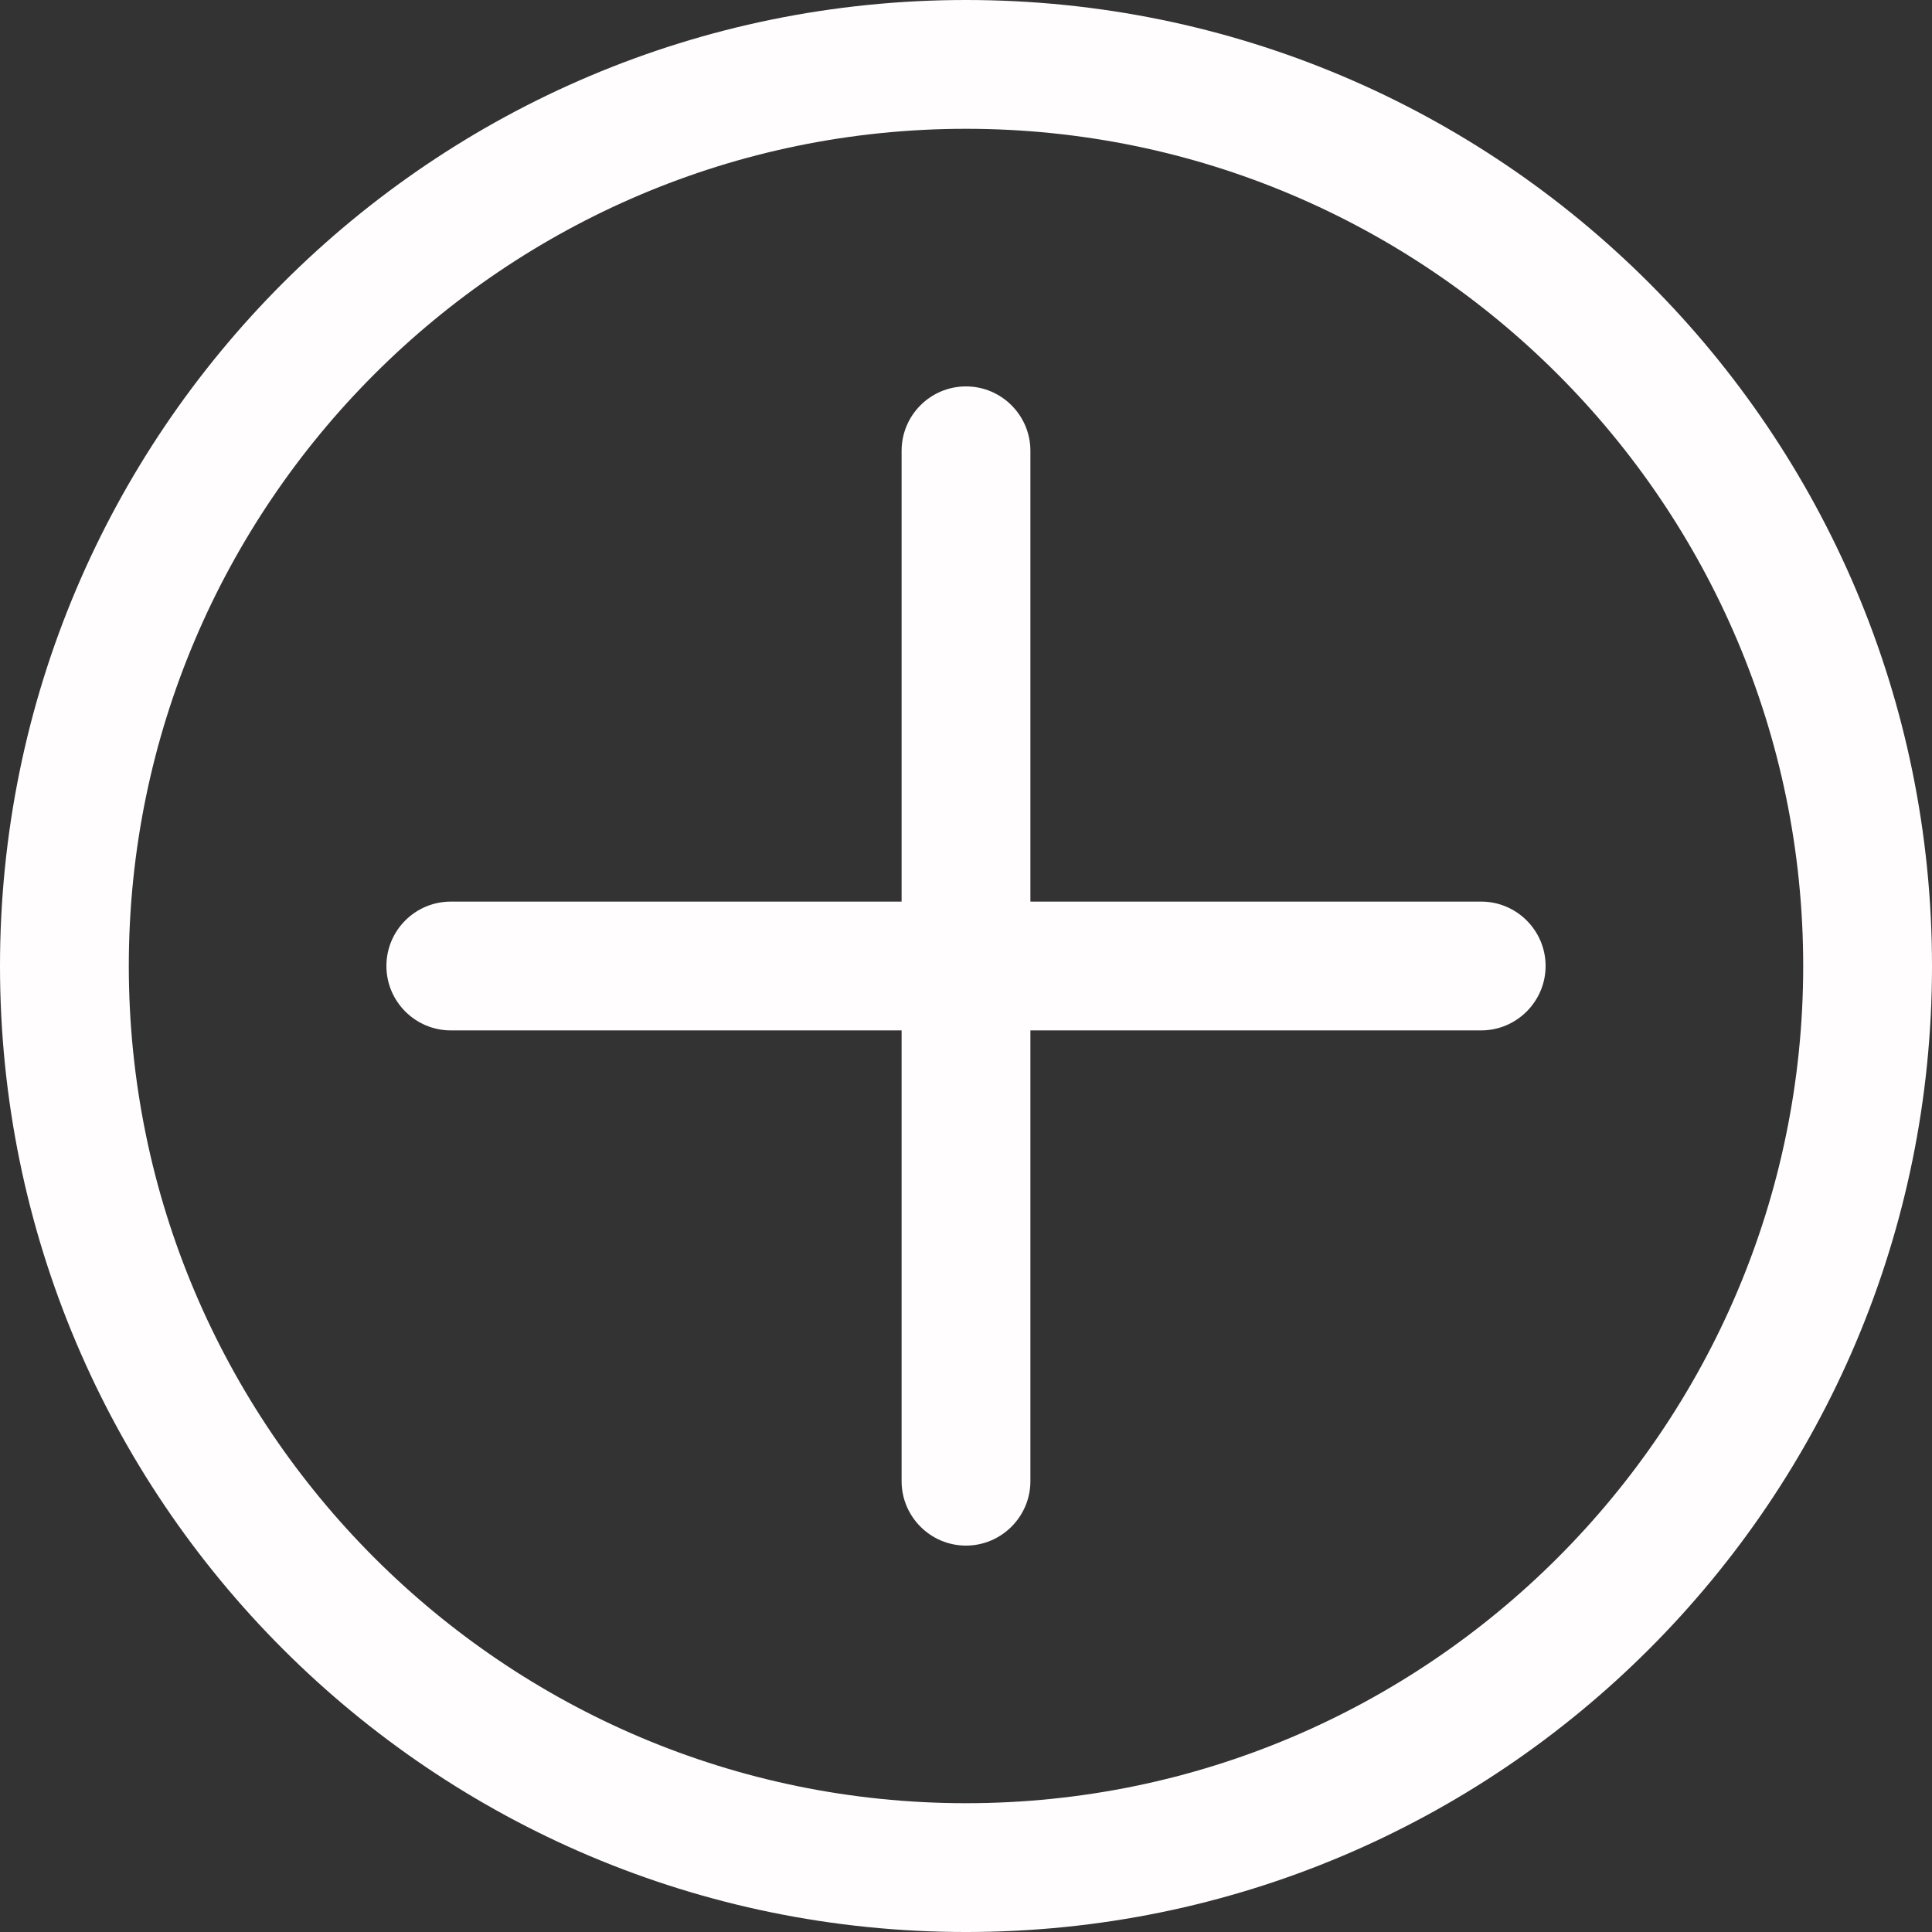<?xml version="1.0"?>
<svg xmlns="http://www.w3.org/2000/svg" xmlns:xlink="http://www.w3.org/1999/xlink" version="1.1" id="Capa_1" x="0px" y="0px" viewBox="0 0 476.737 476.737" style="enable-background:new 0 0 476.737 476.737;" xml:space="preserve" width="512px" height="512px"><rect x="0" y="0" width="476.737" height="476.737" fill="#333333" stroke="none"/><g><g>
	<g>
		<g>
			<path d="M238.369,0C106.726,0,0,106.726,0,238.369c0,131.675,106.726,238.369,238.369,238.369     c131.675,0,238.369-106.694,238.369-238.369C476.737,106.726,370.043,0,238.369,0z M238.369,444.955     c-113.908,0-206.586-92.678-206.586-206.586S124.46,31.782,238.369,31.782s206.586,92.678,206.586,206.586     S352.277,444.955,238.369,444.955z" data-original="#010002" class="active-path" data-old_color="#FDFBFB" fill="#FFFDFD"/>
			<path d="M365.499,222.477H254.26V111.239c0-8.772-7.151-15.891-15.891-15.891     c-8.772,0-15.891,7.119-15.891,15.891v111.239H111.239c-8.772,0-15.891,7.119-15.891,15.891c0,8.74,7.119,15.891,15.891,15.891     h111.239v111.239c0,8.74,7.119,15.891,15.891,15.891c8.74,0,15.891-7.151,15.891-15.891V254.26h111.239     c8.74,0,15.891-7.151,15.891-15.891C381.39,229.597,374.239,222.477,365.499,222.477z" data-original="#010002" class="active-path" data-old_color="#FDFBFB" fill="#FFFDFD"/>
		</g>
	</g>
</g></g> </svg>
